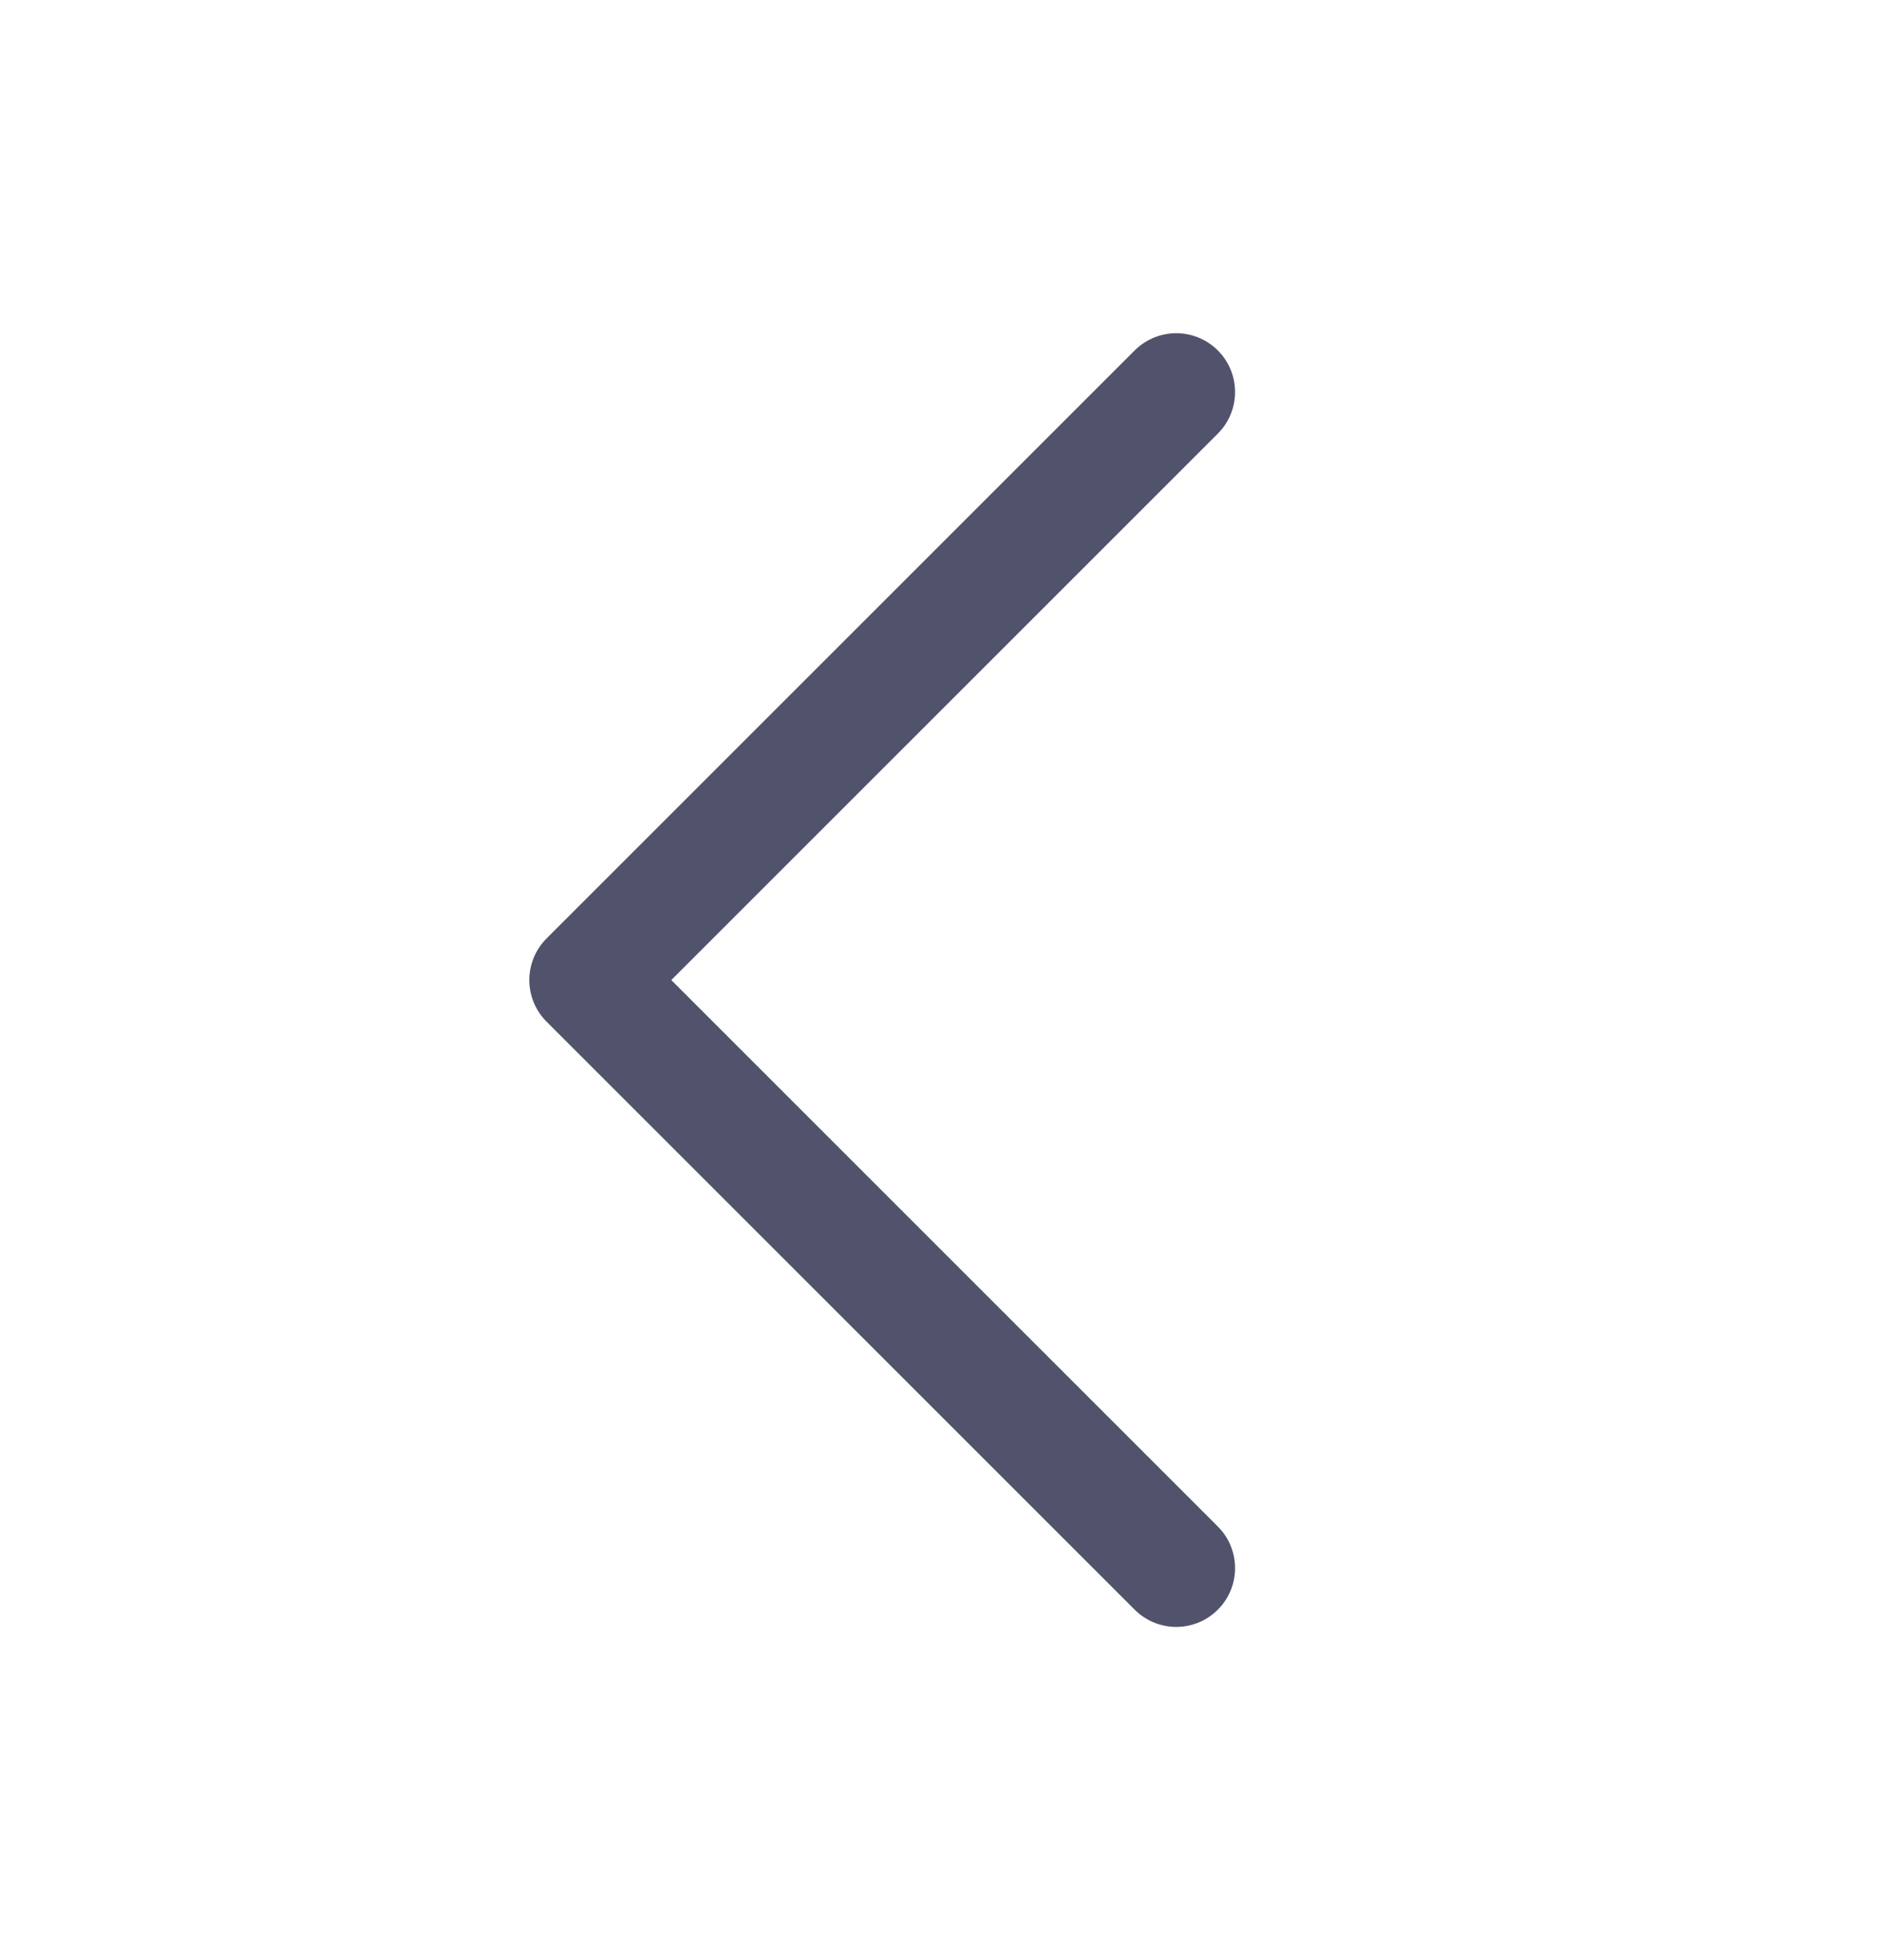 <svg xmlns="http://www.w3.org/2000/svg" width="24" height="25" viewBox="0 0 24 25" fill="none">
  <path d="M15 5L7.5 12.5L15 20" stroke="#51526C" stroke-width="1.5" stroke-linecap="round" stroke-linejoin="round"/>
</svg>